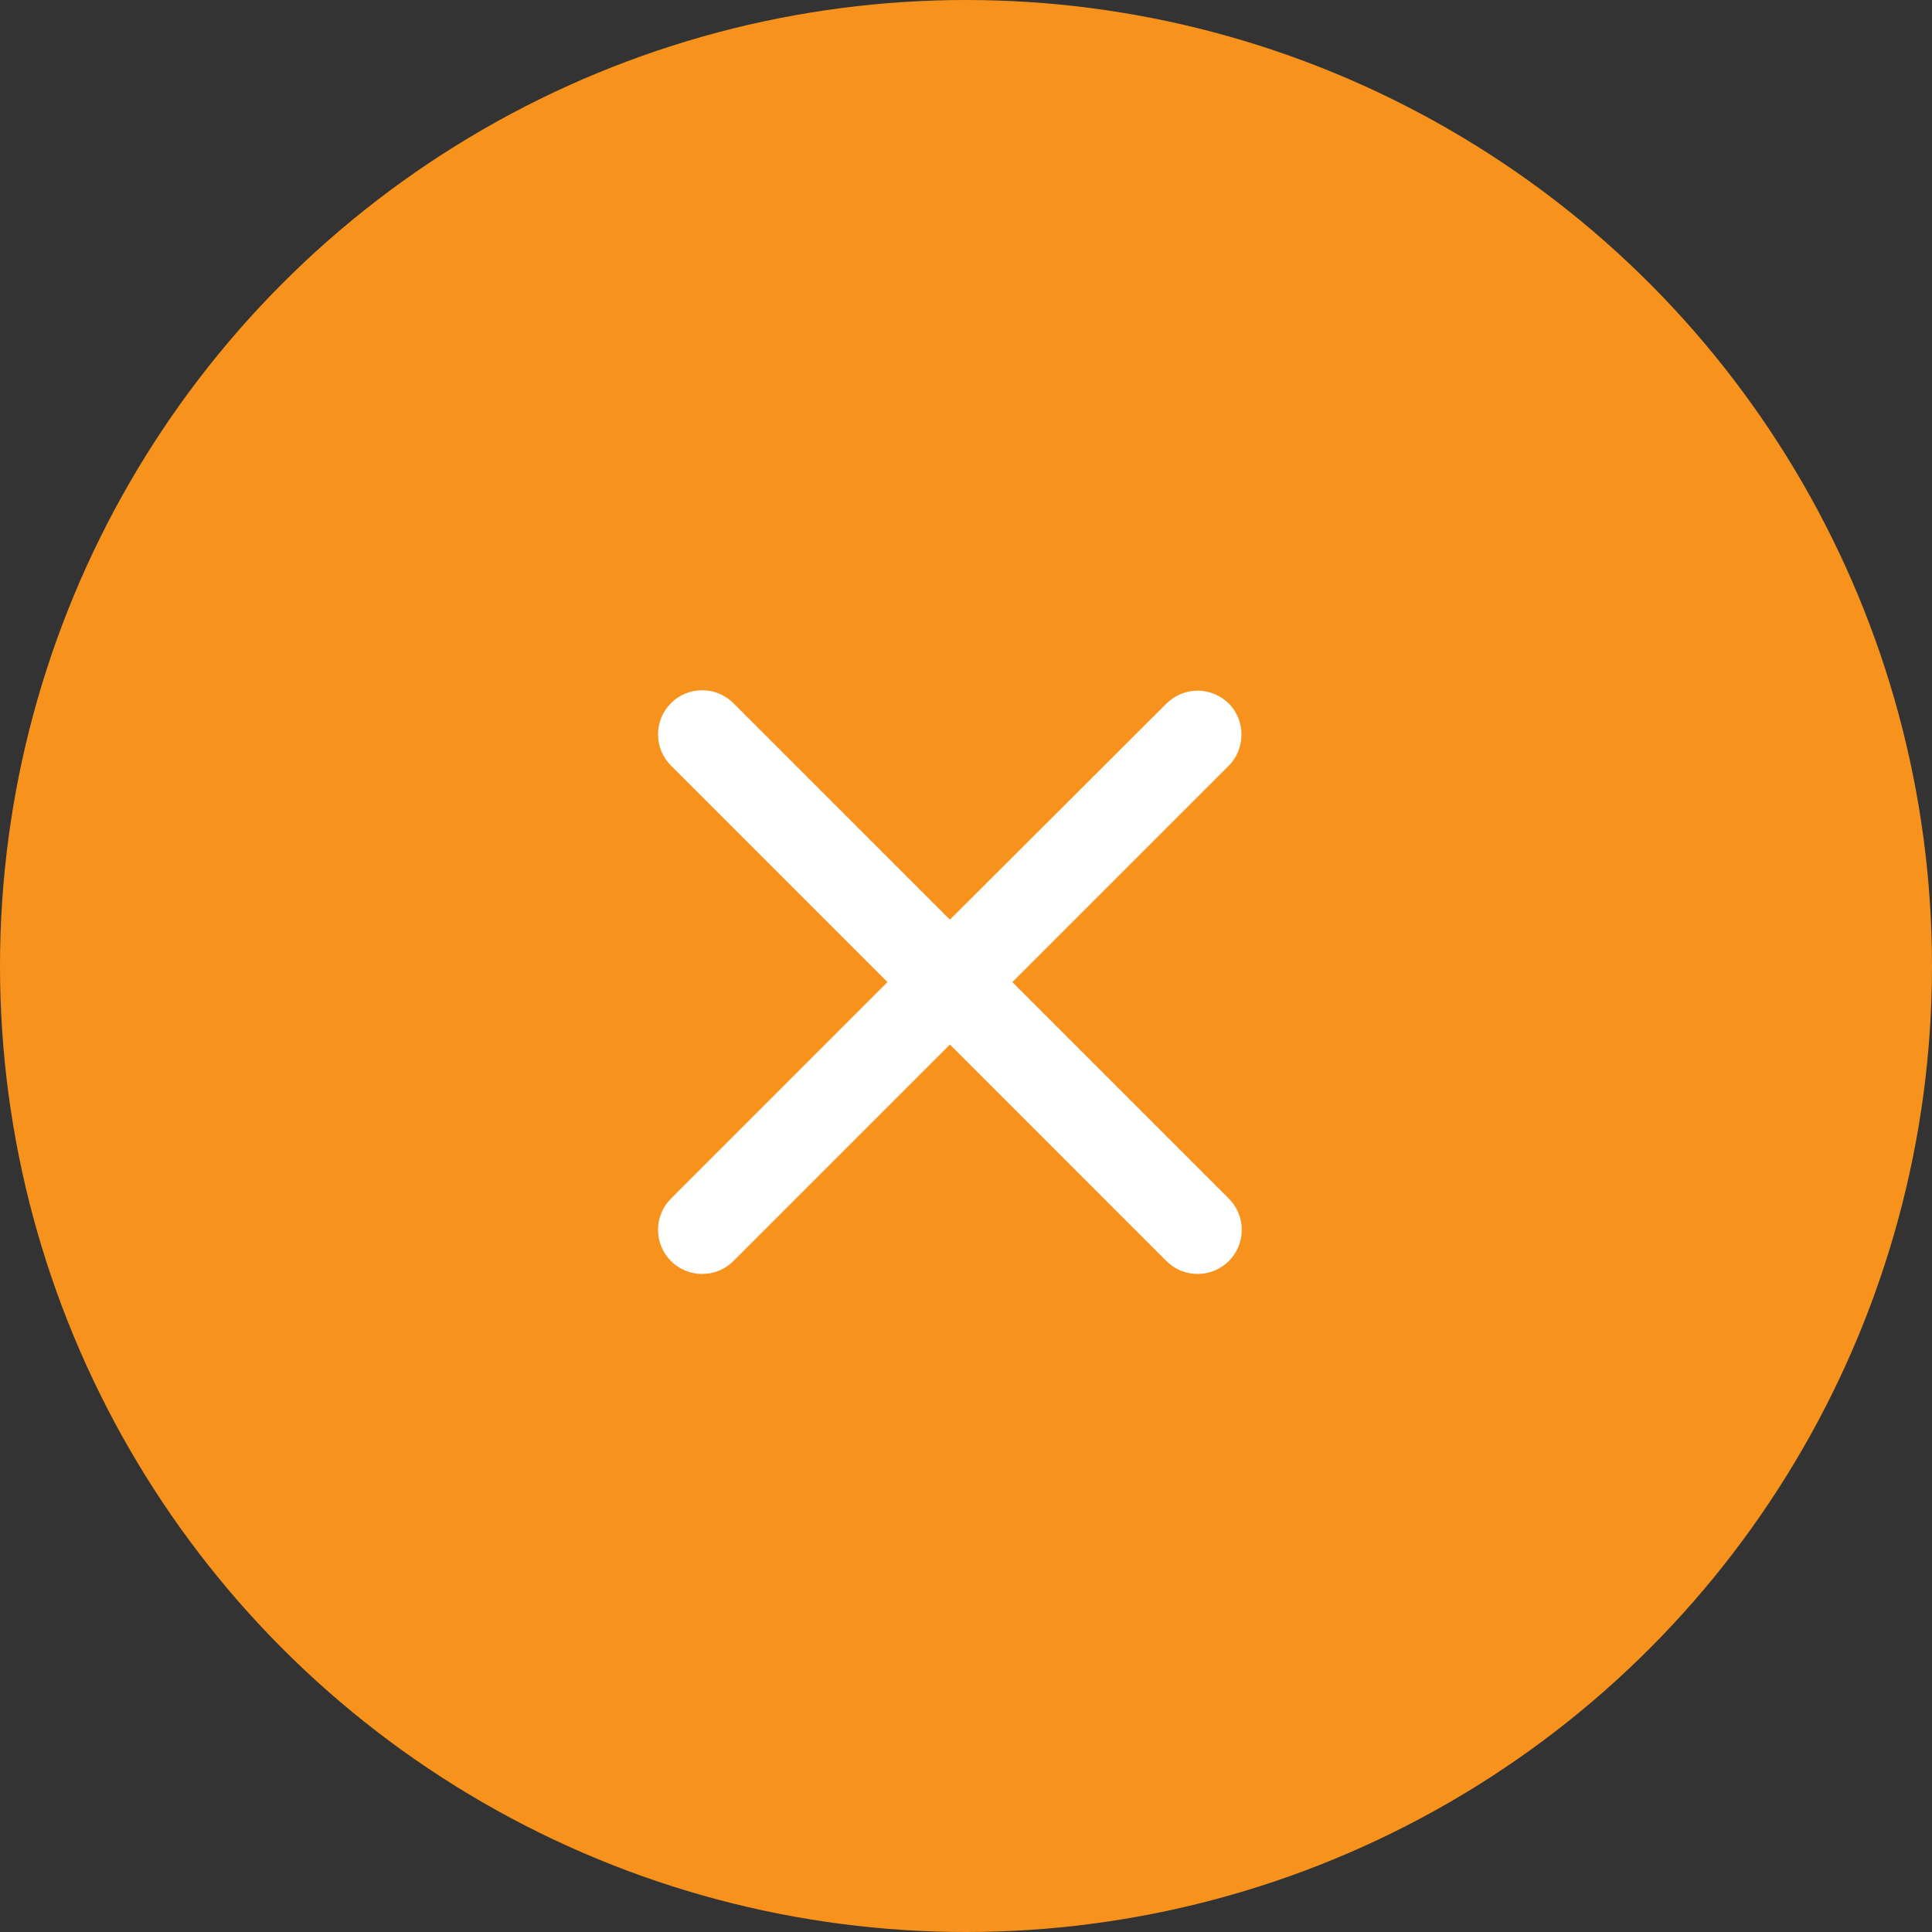 <svg width="60" height="60" viewBox="0 0 60 60" fill="none" xmlns="http://www.w3.org/2000/svg">
<rect x="0" y="0" width="60" height="60" fill="#333333" stroke="none"/>
<circle cx="30" cy="30" r="30" fill="#F7931D"/>
<path d="M38.163 21.851C38.035 21.724 37.884 21.623 37.718 21.554C37.552 21.485 37.373 21.449 37.193 21.449C37.013 21.449 36.835 21.485 36.669 21.554C36.502 21.623 36.351 21.724 36.224 21.851L29.5 28.561L22.776 21.838C22.649 21.71 22.498 21.609 22.332 21.54C22.165 21.471 21.987 21.436 21.807 21.436C21.627 21.436 21.449 21.471 21.282 21.54C21.116 21.609 20.965 21.71 20.838 21.838C20.71 21.965 20.609 22.116 20.54 22.282C20.471 22.449 20.436 22.627 20.436 22.807C20.436 22.987 20.471 23.165 20.54 23.332C20.609 23.498 20.71 23.649 20.838 23.776L27.561 30.5L20.838 37.224C20.71 37.351 20.609 37.502 20.54 37.669C20.471 37.835 20.436 38.013 20.436 38.193C20.436 38.373 20.471 38.551 20.54 38.718C20.609 38.884 20.71 39.035 20.838 39.163C20.965 39.29 21.116 39.391 21.282 39.46C21.449 39.529 21.627 39.564 21.807 39.564C21.987 39.564 22.165 39.529 22.332 39.46C22.498 39.391 22.649 39.29 22.776 39.163L29.5 32.439L36.224 39.163C36.351 39.29 36.502 39.391 36.669 39.46C36.835 39.529 37.013 39.564 37.193 39.564C37.373 39.564 37.551 39.529 37.718 39.46C37.884 39.391 38.035 39.29 38.163 39.163C38.29 39.035 38.391 38.884 38.46 38.718C38.529 38.551 38.564 38.373 38.564 38.193C38.564 38.013 38.529 37.835 38.46 37.669C38.391 37.502 38.29 37.351 38.163 37.224L31.439 30.5L38.163 23.776C38.685 23.254 38.685 22.374 38.163 21.851Z" fill="white"/>
</svg>
